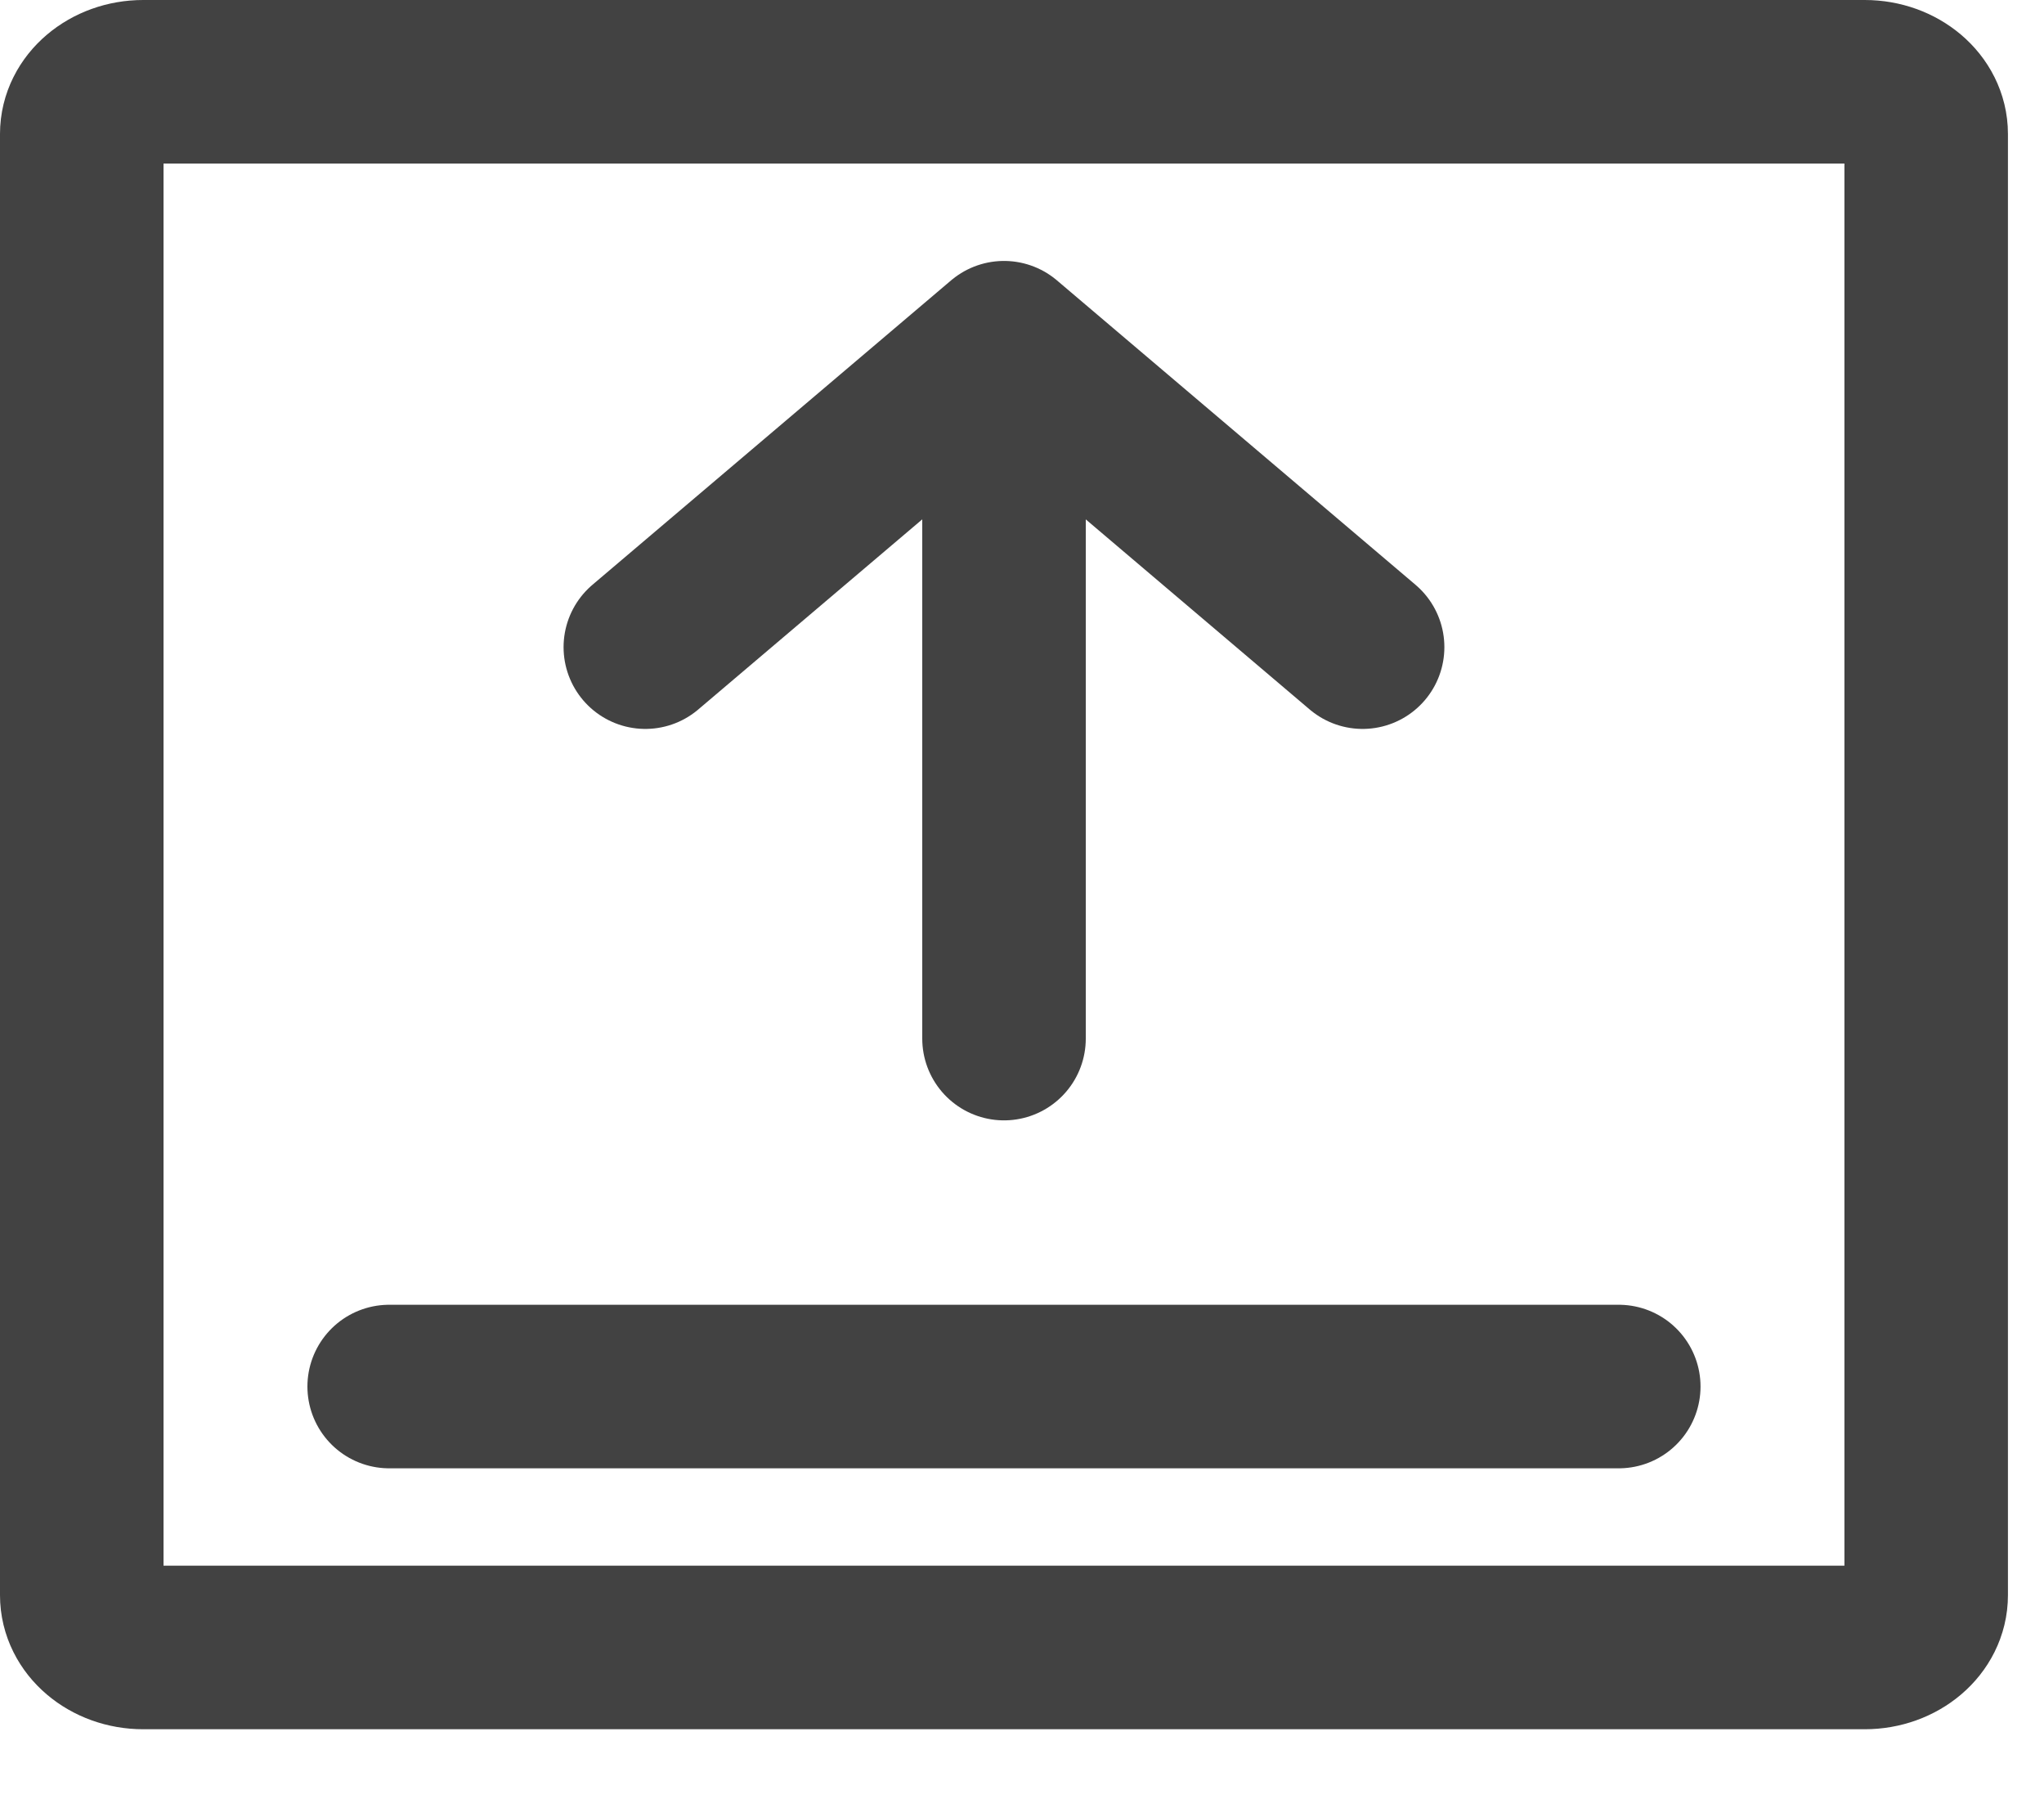 <svg width="25" height="22" viewBox="0 0 25 22" fill="none" xmlns="http://www.w3.org/2000/svg">
<path d="M1 19.508V1.638C1 1.286 1.337 1 1.752 1H22.807C23.222 1 23.559 1.286 23.559 1.638V19.508C23.559 19.861 23.222 20.147 22.807 20.147H1.752C1.337 20.147 1 19.861 1 19.508Z" stroke="#424242" stroke-width="2"/>
<path d="M4.76 16.956H19.799" stroke="#424242" stroke-width="2" stroke-linecap="round" stroke-linejoin="round"/>
<path d="M12.28 12.701V4.191M12.28 4.191L16.666 7.914M12.28 4.191L7.893 7.914" stroke="#424242" stroke-width="2" stroke-linecap="round" stroke-linejoin="round"/>
</svg>
